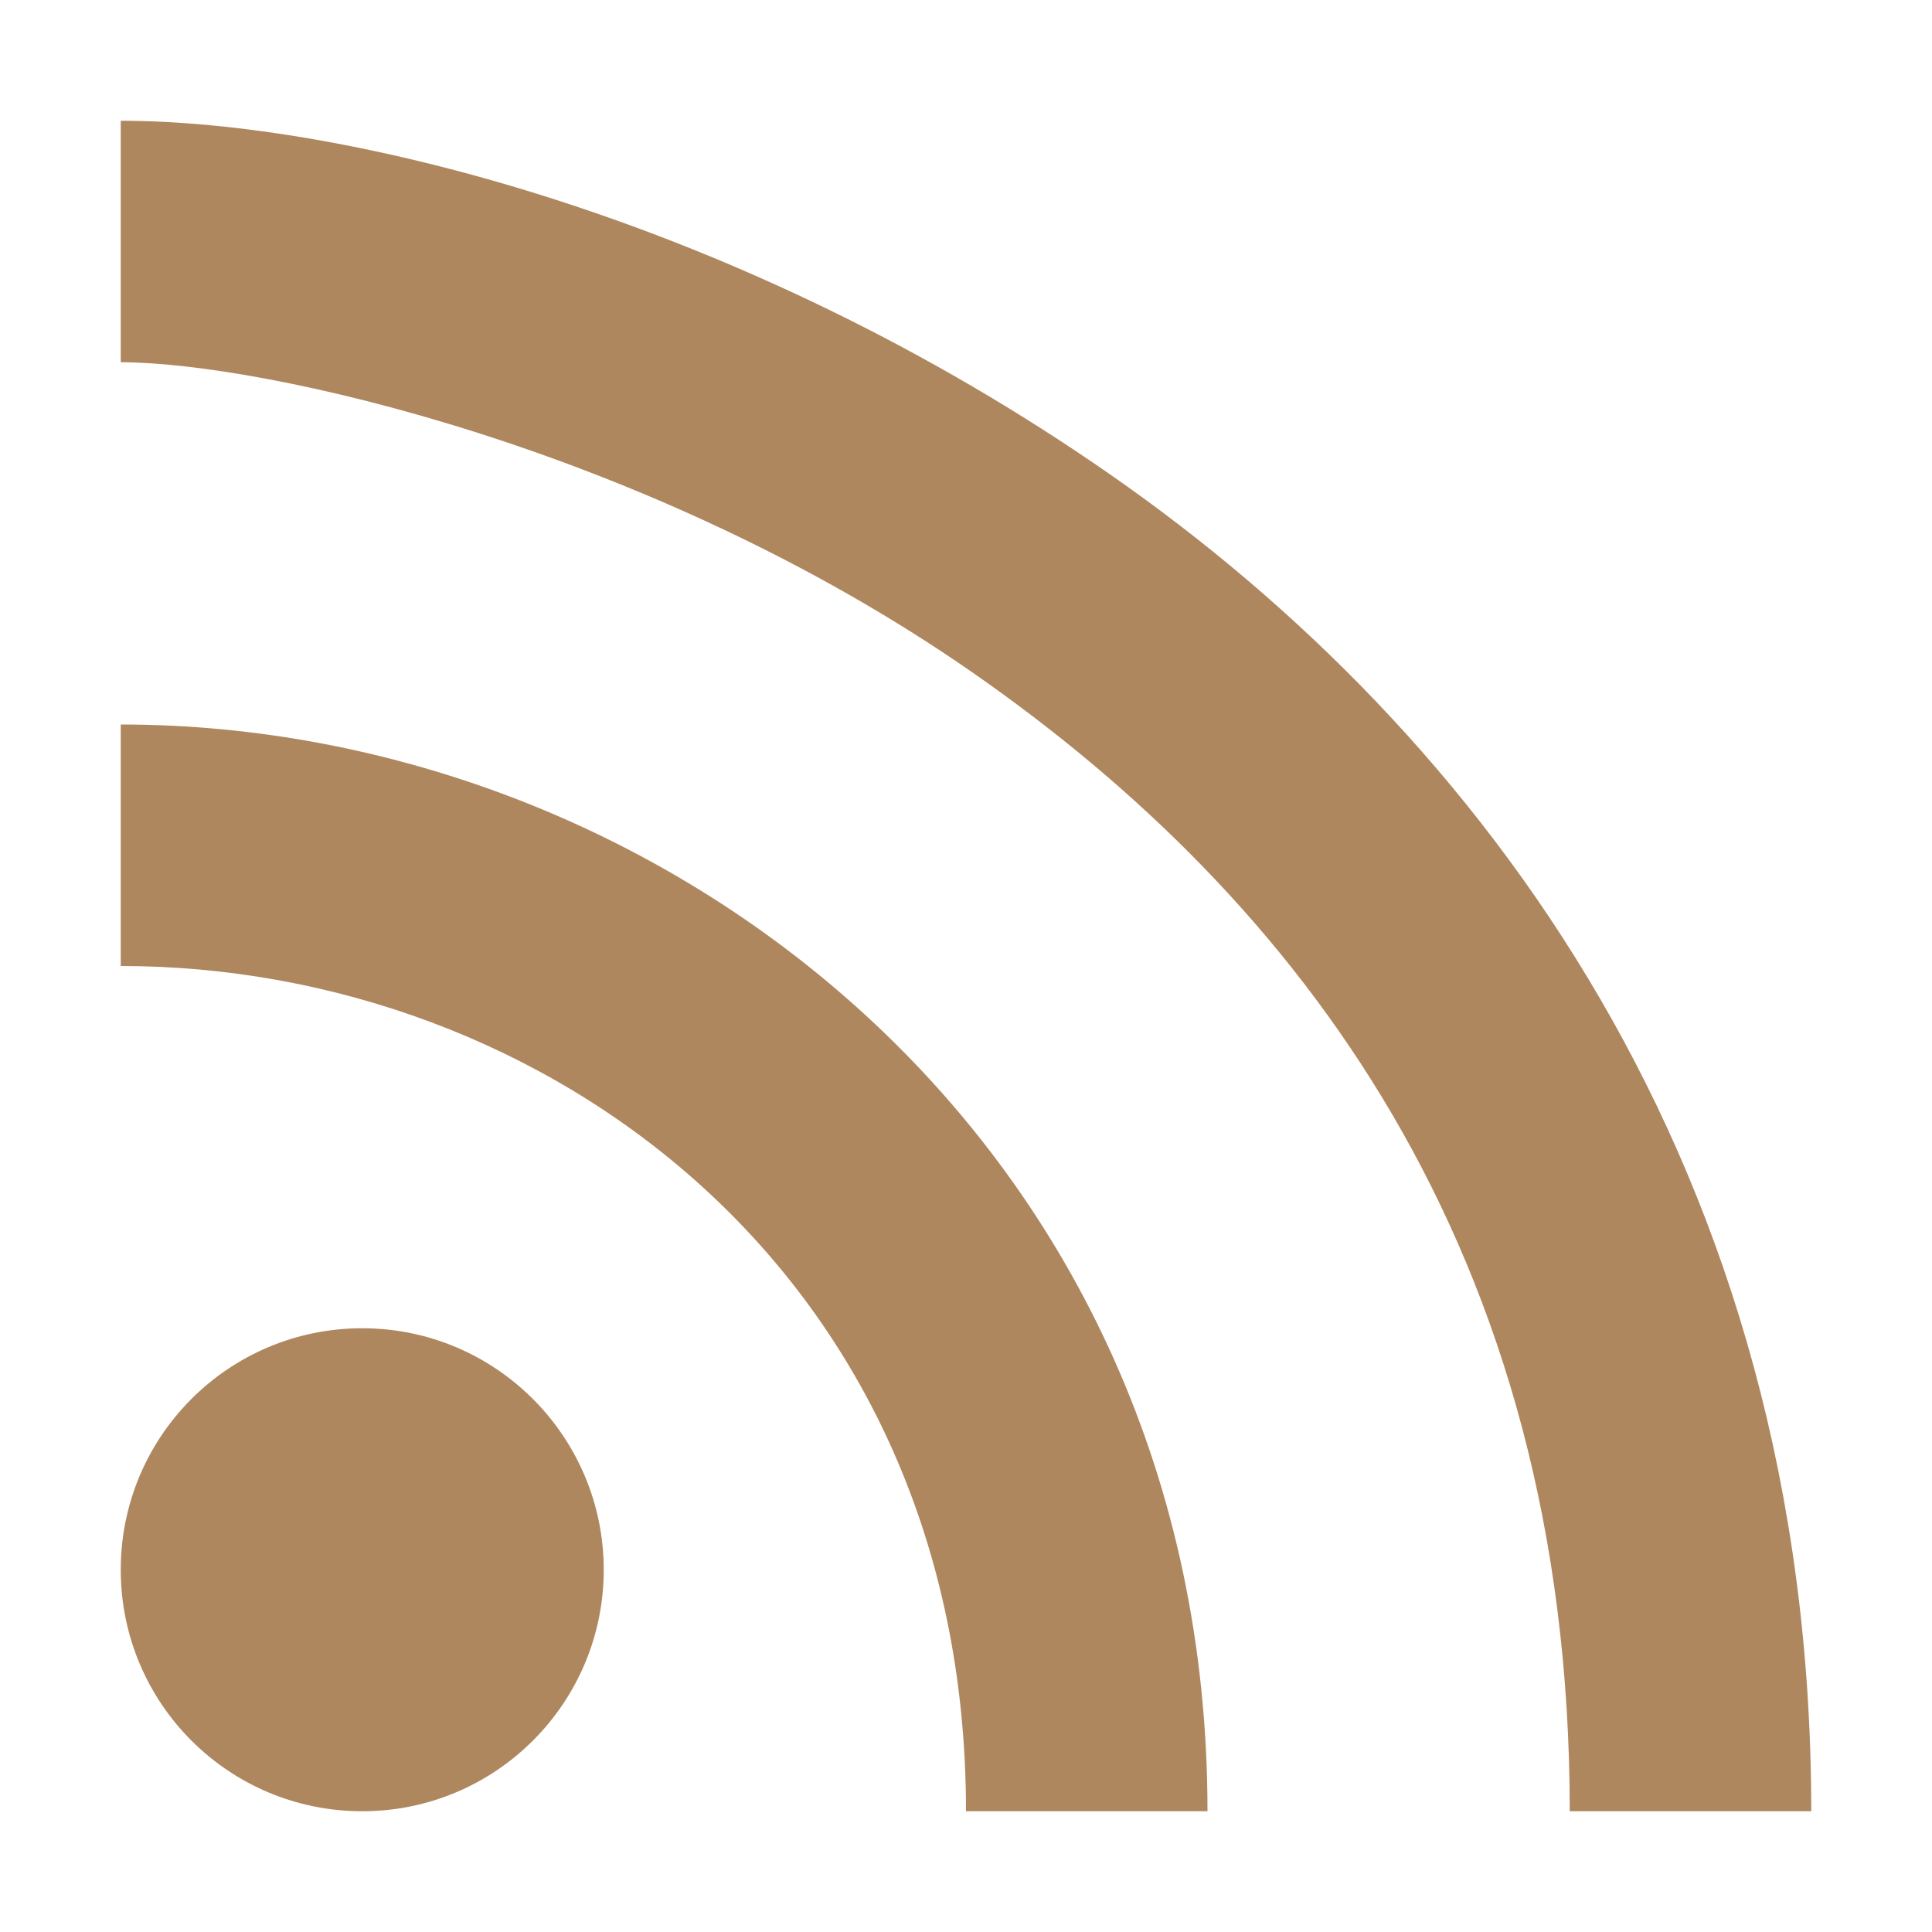 <svg xmlns="http://www.w3.org/2000/svg" width="16" height="16" version="1">
 <defs>
  <style id="current-color-scheme" type="text/css">
   .ColorScheme-Text { color:#af875f; } .ColorScheme-Highlight { color:#4285f4; } .ColorScheme-NeutralText { color:#ff9800; } .ColorScheme-PositiveText { color:#4caf50; } .ColorScheme-NegativeText { color:#f44336; }
  </style>
 </defs>
 <path style="fill:currentColor" class="ColorScheme-Text" d="M 1 1 L 1 3 C 2.167 3 5.373 3.705 8.055 5.57 C 10.736 7.435 13 10.333 13 15 L 15 15 C 15 9.667 12.264 6.065 9.195 3.93 C 6.127 1.795 2.833 1 1 1 z M 1 6 L 1 8 C 4.5 8 8 10.533 8 15 L 10 15 C 10 9.467 5.5 6 1 6 z M 3 11 C 1.893 11 1 11.896 1 13 C 1 14.105 1.893 15 3 15 C 4.104 15 5 14.105 5 13 C 4.999 11.896 4.104 11 3 11 z"/>
</svg>
